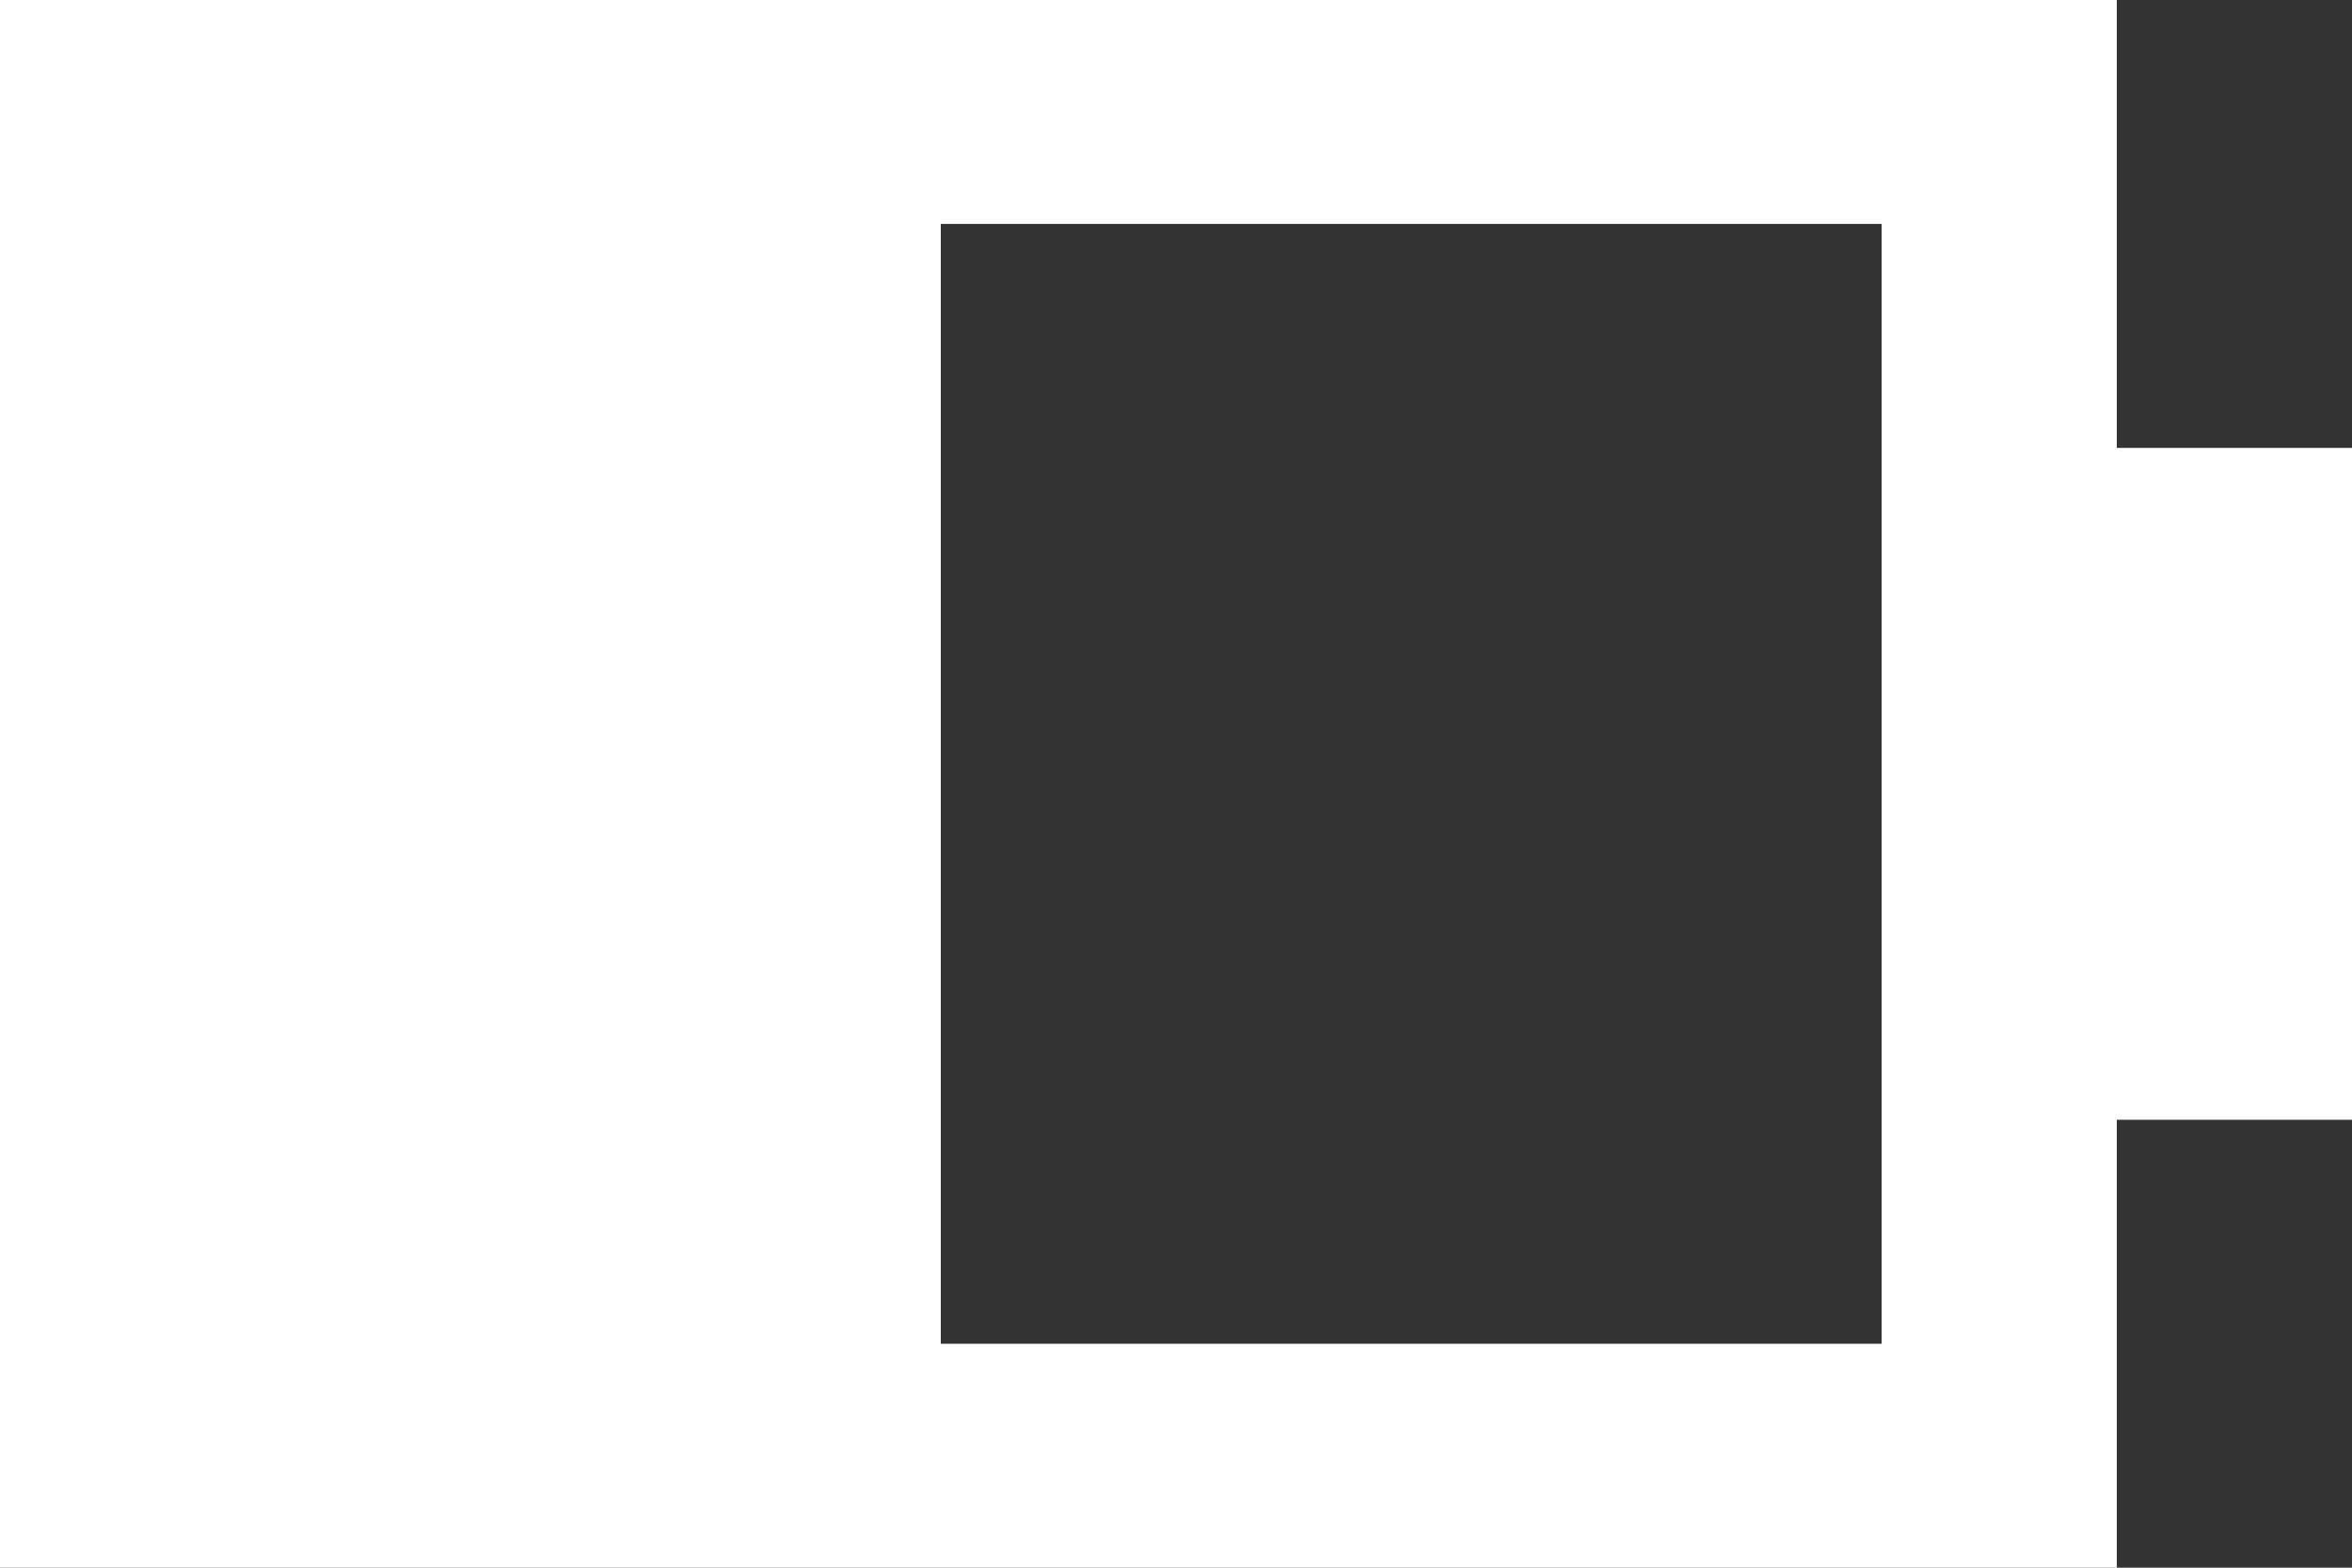 <?xml version="1.0" encoding="UTF-8" standalone="no"?>
<svg width="21px" height="14px" viewBox="0 0 21 14" version="1.1" xmlns="http://www.w3.org/2000/svg" xmlns:xlink="http://www.w3.org/1999/xlink">
    <rect x="0" y="0" width="21" height="14" fill="#333333" stroke="none"/>
    <!-- Generator: Sketch 3.8.1 (29687) - http://www.bohemiancoding.com/sketch -->
    <title>battery [#1473]</title>
    <desc>Created with Sketch.</desc>
    <defs></defs>
    <g id="Page-1" stroke="none" stroke-width="1" fill="none" fill-rule="evenodd">
        <g id="Dribbble-Dark-Preview" transform="translate(-339, -403)" fill="#FFFFFF">
            <g id="icons" transform="translate(56, 160)">
                <path d="M291.4,255 L299.8,255 L299.8,245 L291.4,245 L291.4,255 Z M301.9,247 L301.9,243 L283,243 L283,257 L301.9,257 L301.9,253 L304,253 L304,247 L301.9,247 Z" id="battery-[#1473]"></path>
            </g>
        </g>
    </g>
</svg>